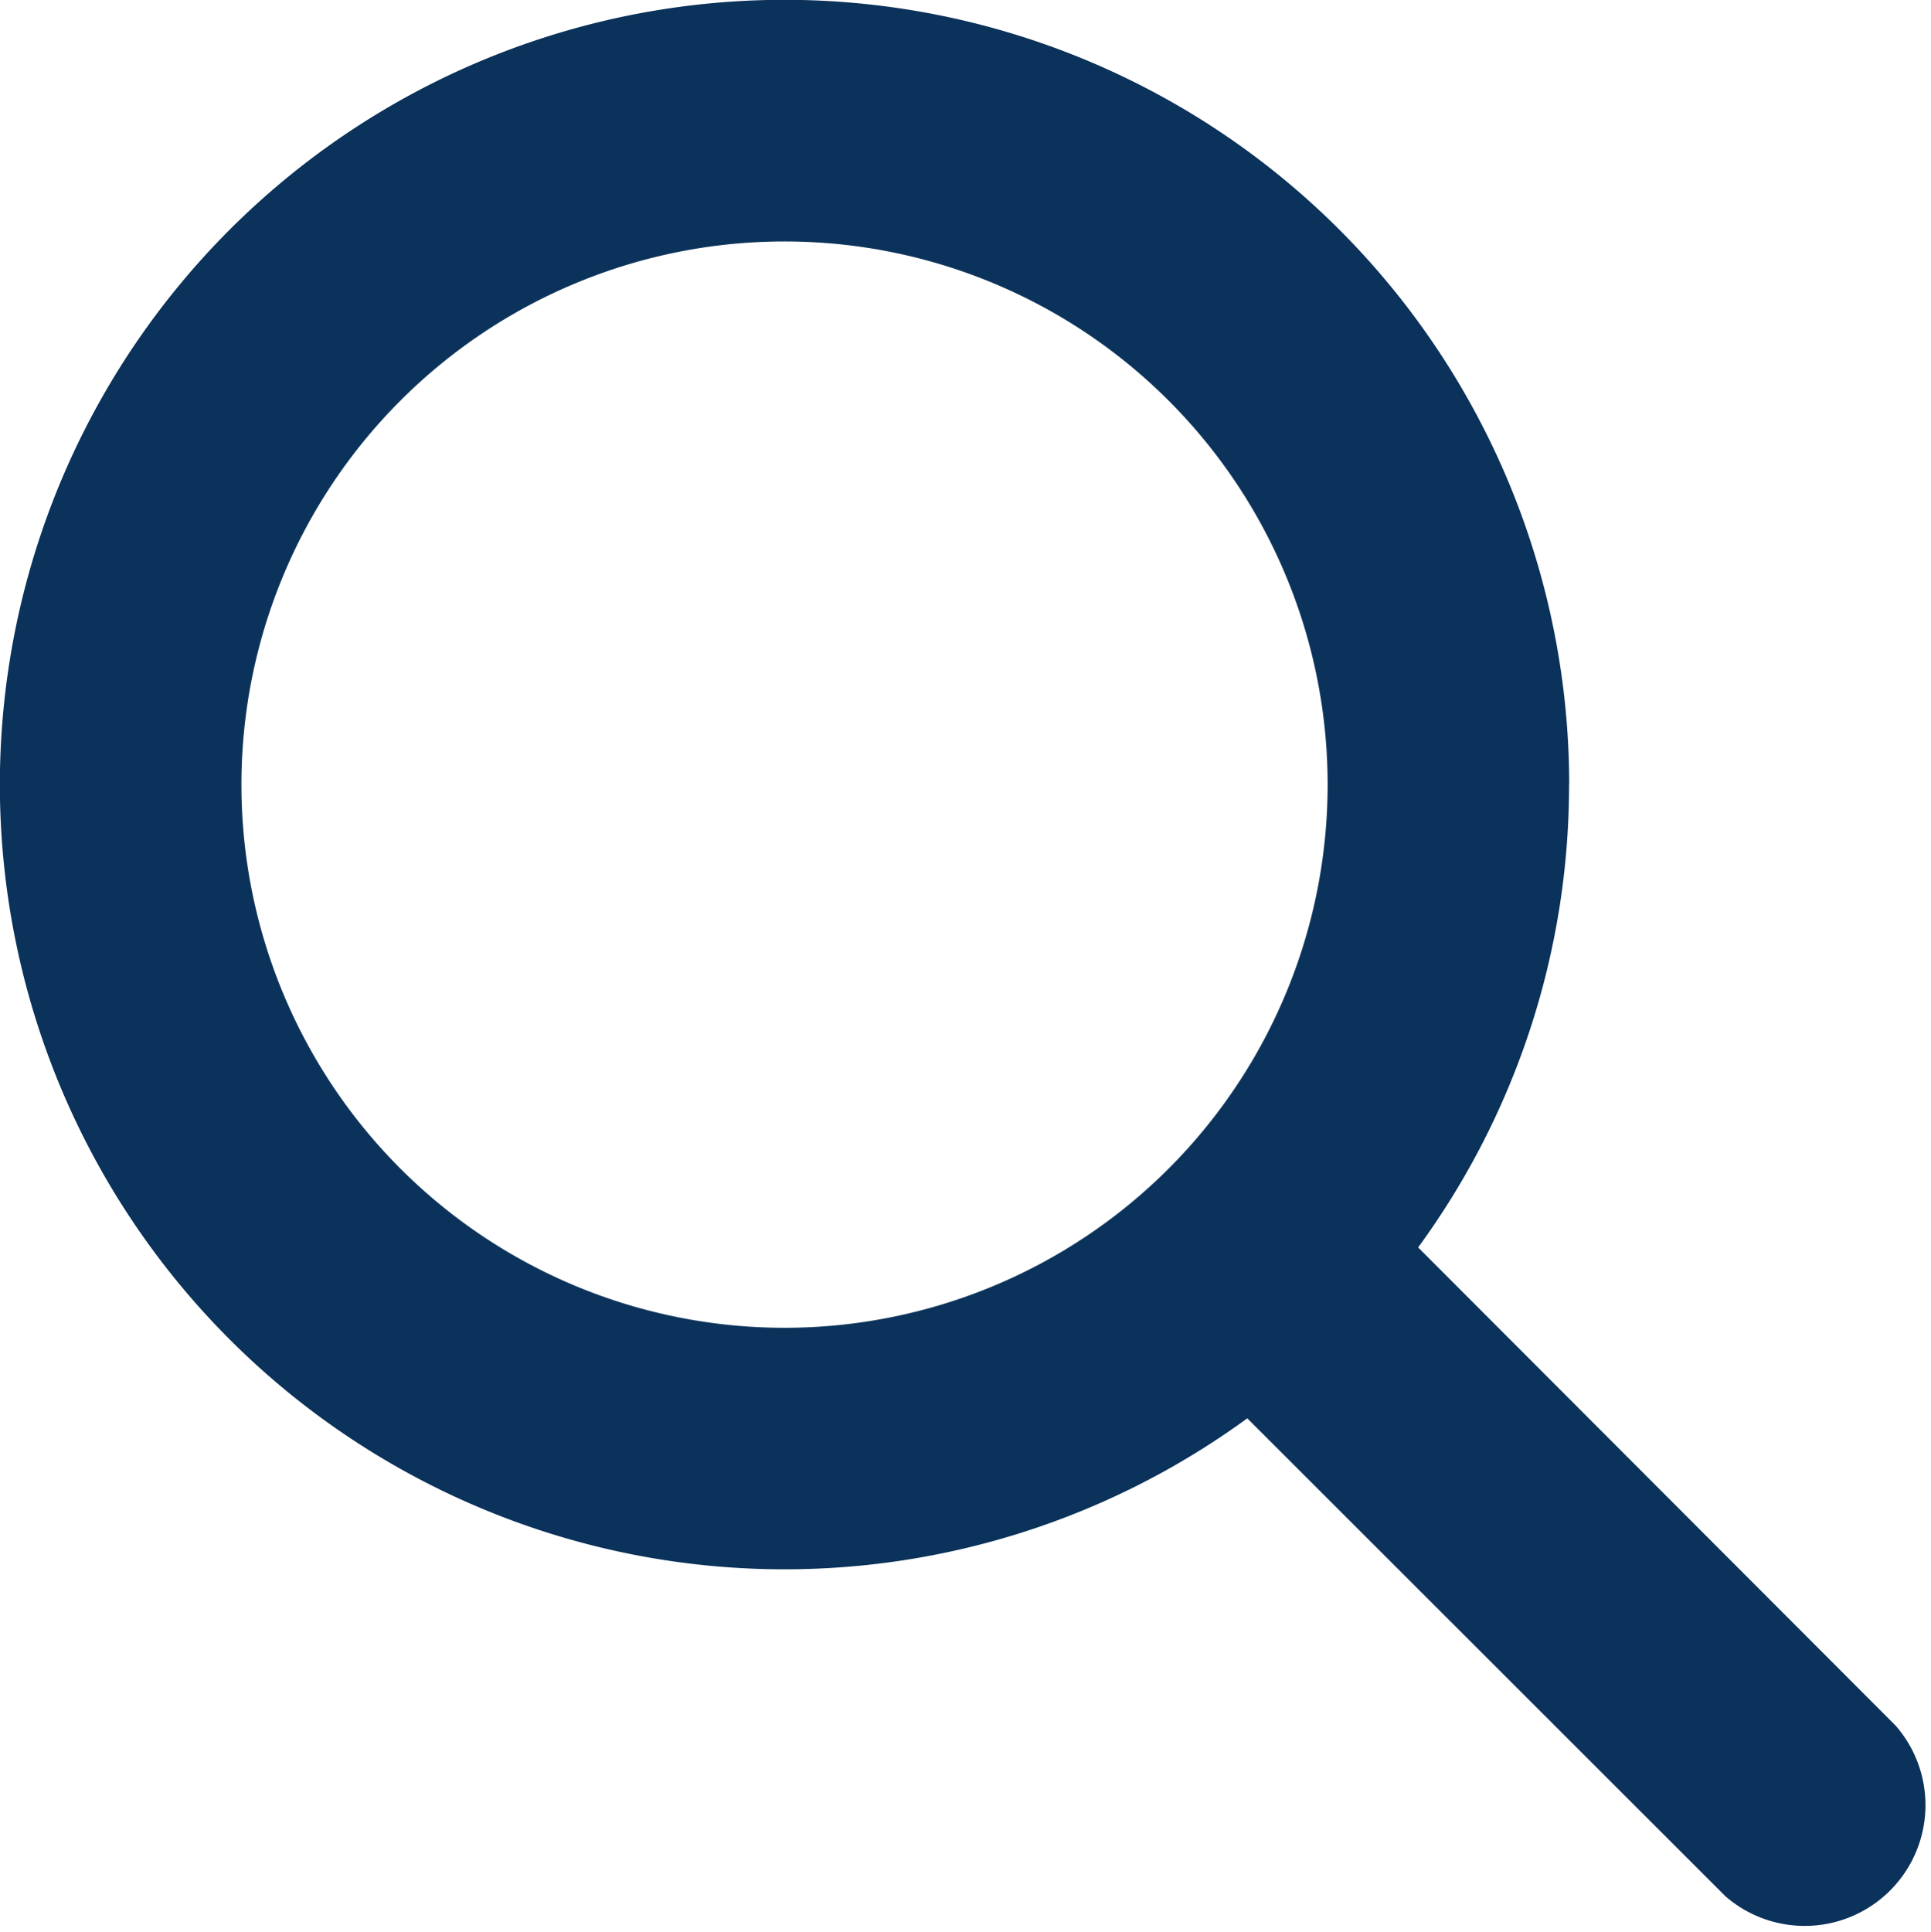 <svg xmlns="http://www.w3.org/2000/svg" width="14.997" height="15" viewBox="0 0 14.997 15">
  <path id="magnifying-glass-solid" d="M12.186,6.093a6.078,6.078,0,0,1-1.172,3.594L14.722,13.4A.938.938,0,0,1,13.4,14.725L9.687,11.014a6.094,6.094,0,1,1,2.5-4.921ZM6.093,10.311A4.218,4.218,0,1,0,1.875,6.093,4.218,4.218,0,0,0,6.093,10.311Z" fill="#0b325a"/>
</svg>

